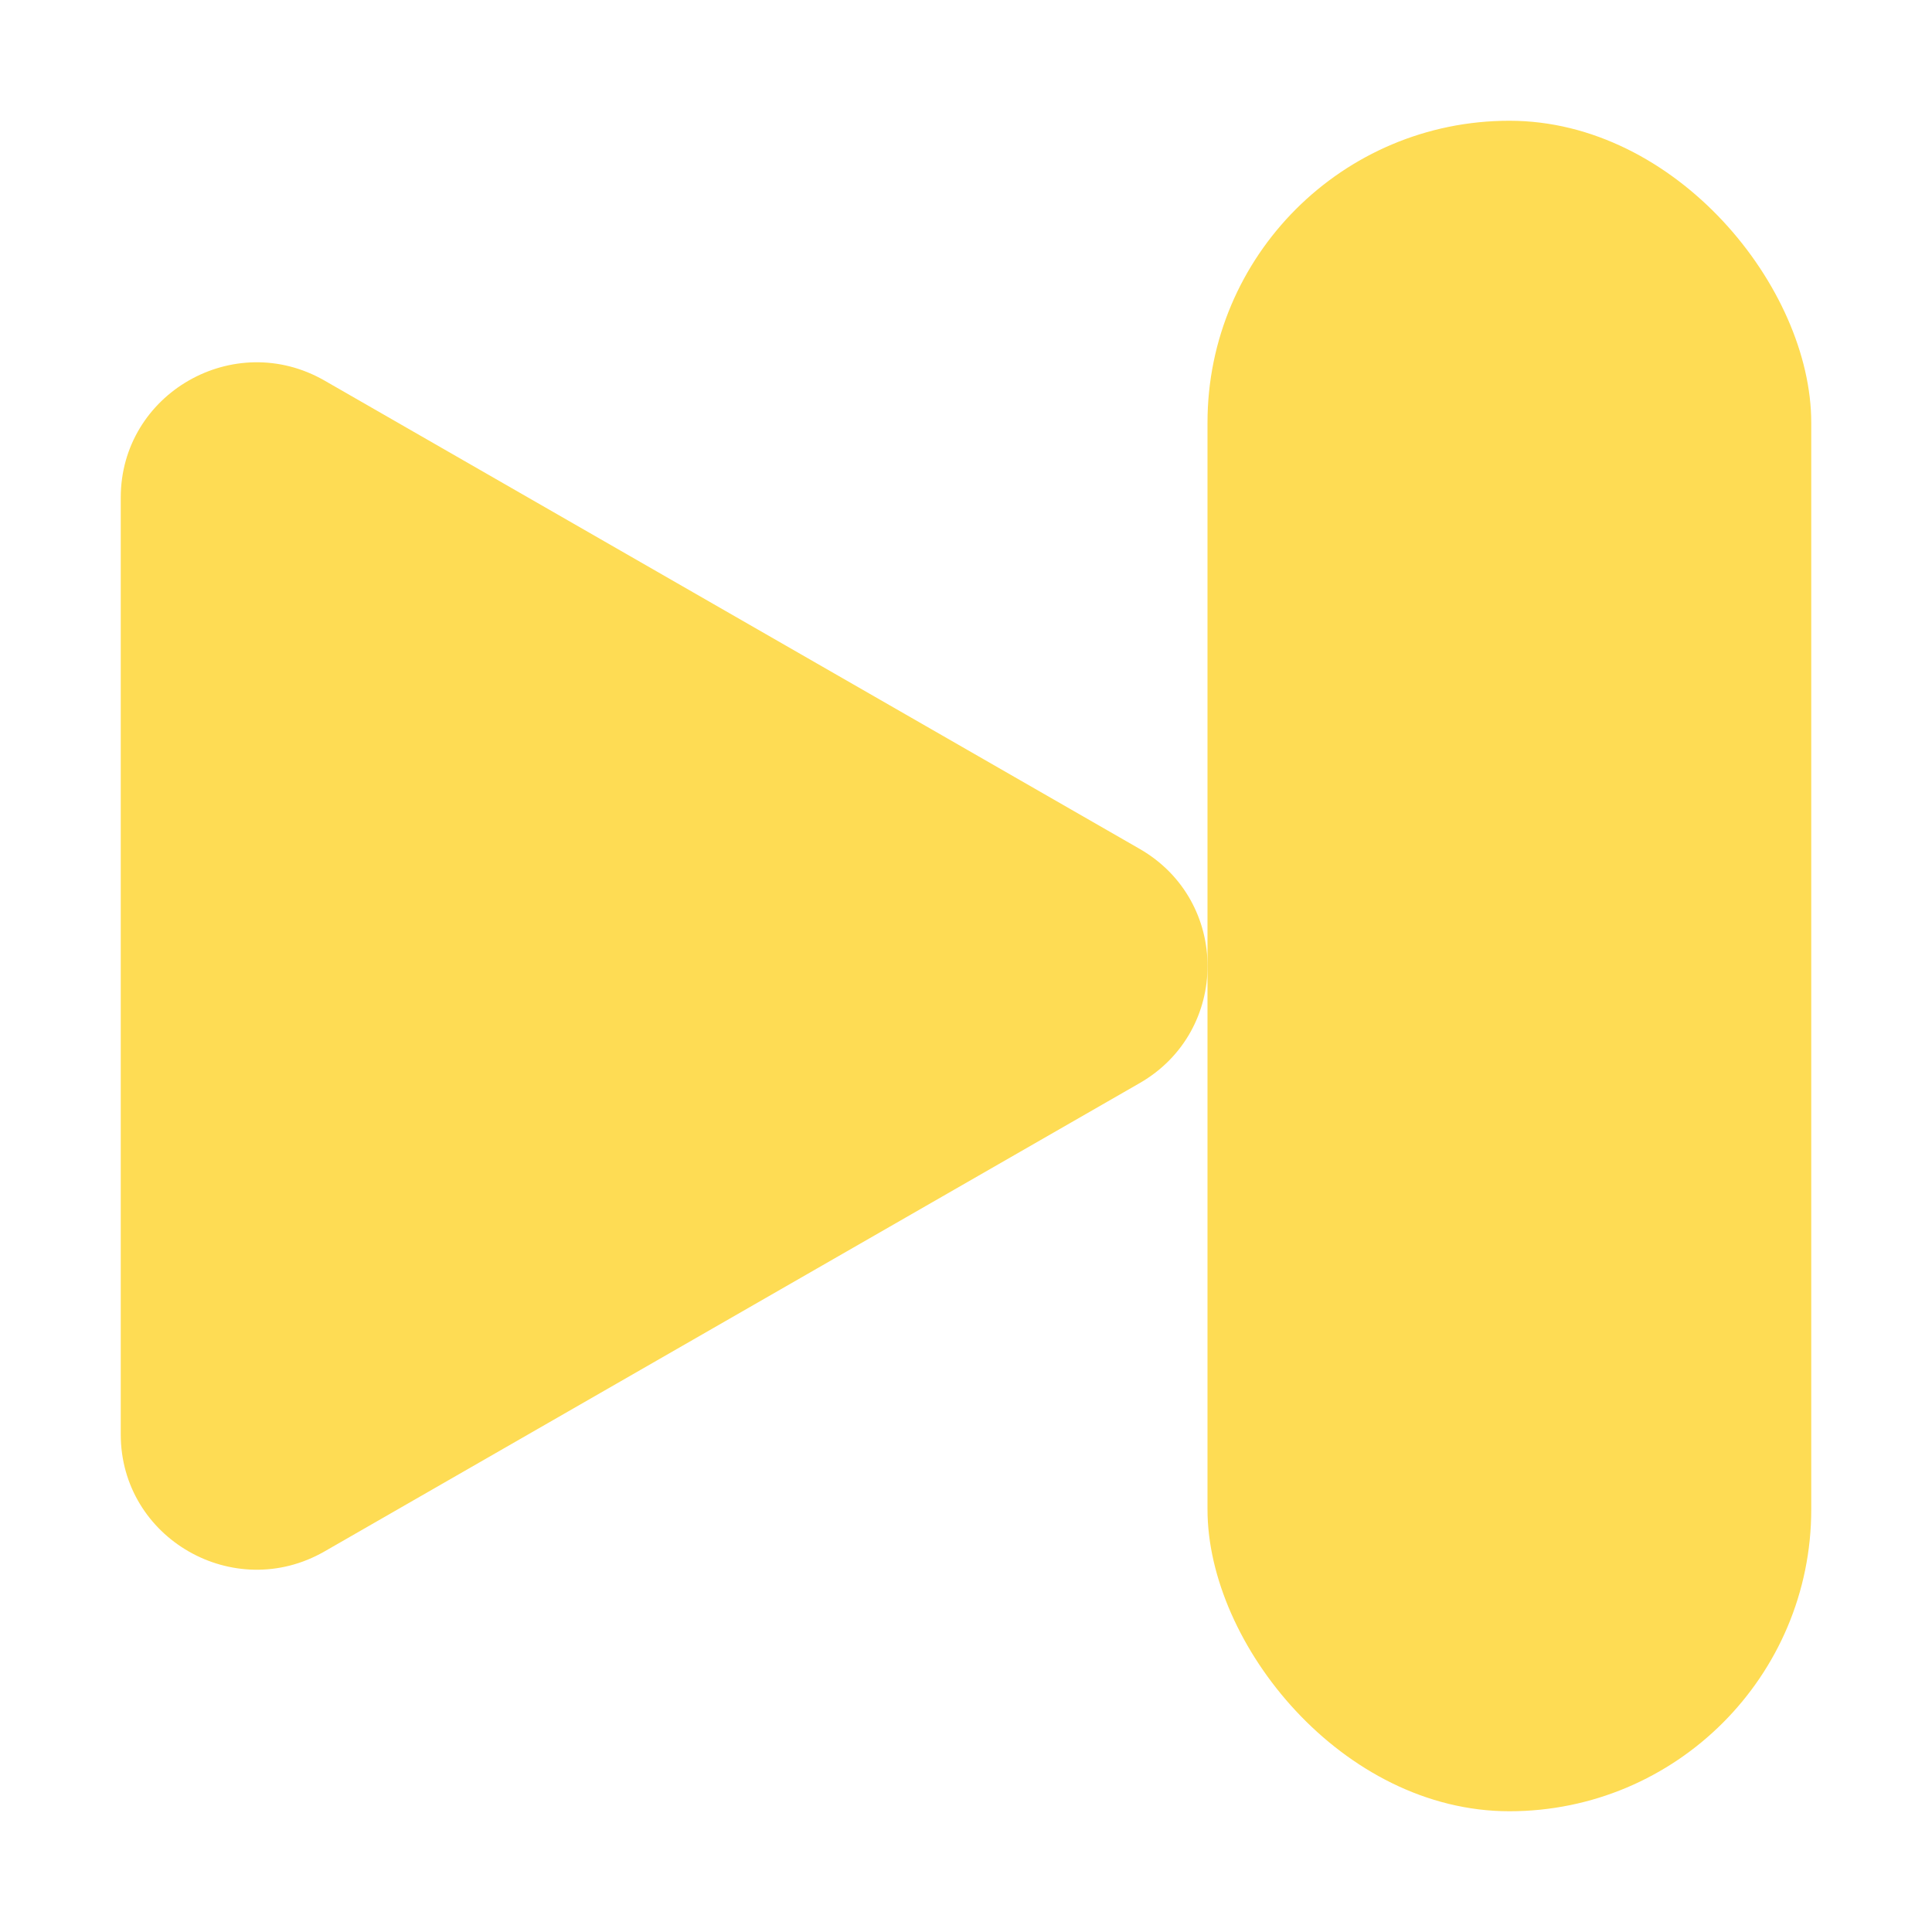 <svg width="16" height="16" viewBox="0 0 16 16" fill="none" xmlns="http://www.w3.org/2000/svg">
<rect x="15" y="15" width="5" height="14" rx="2.5" transform="rotate(-180 15 15)" fill="#FEDC54"/>
<path d="M9.438 7.03C10.188 7.461 10.188 8.539 9.438 8.97L2.688 12.848C1.938 13.279 1 12.741 1 11.879L1 4.121C1 3.259 1.938 2.721 2.688 3.152L9.438 7.03Z" fill="#FEDC54"/>
</svg>
